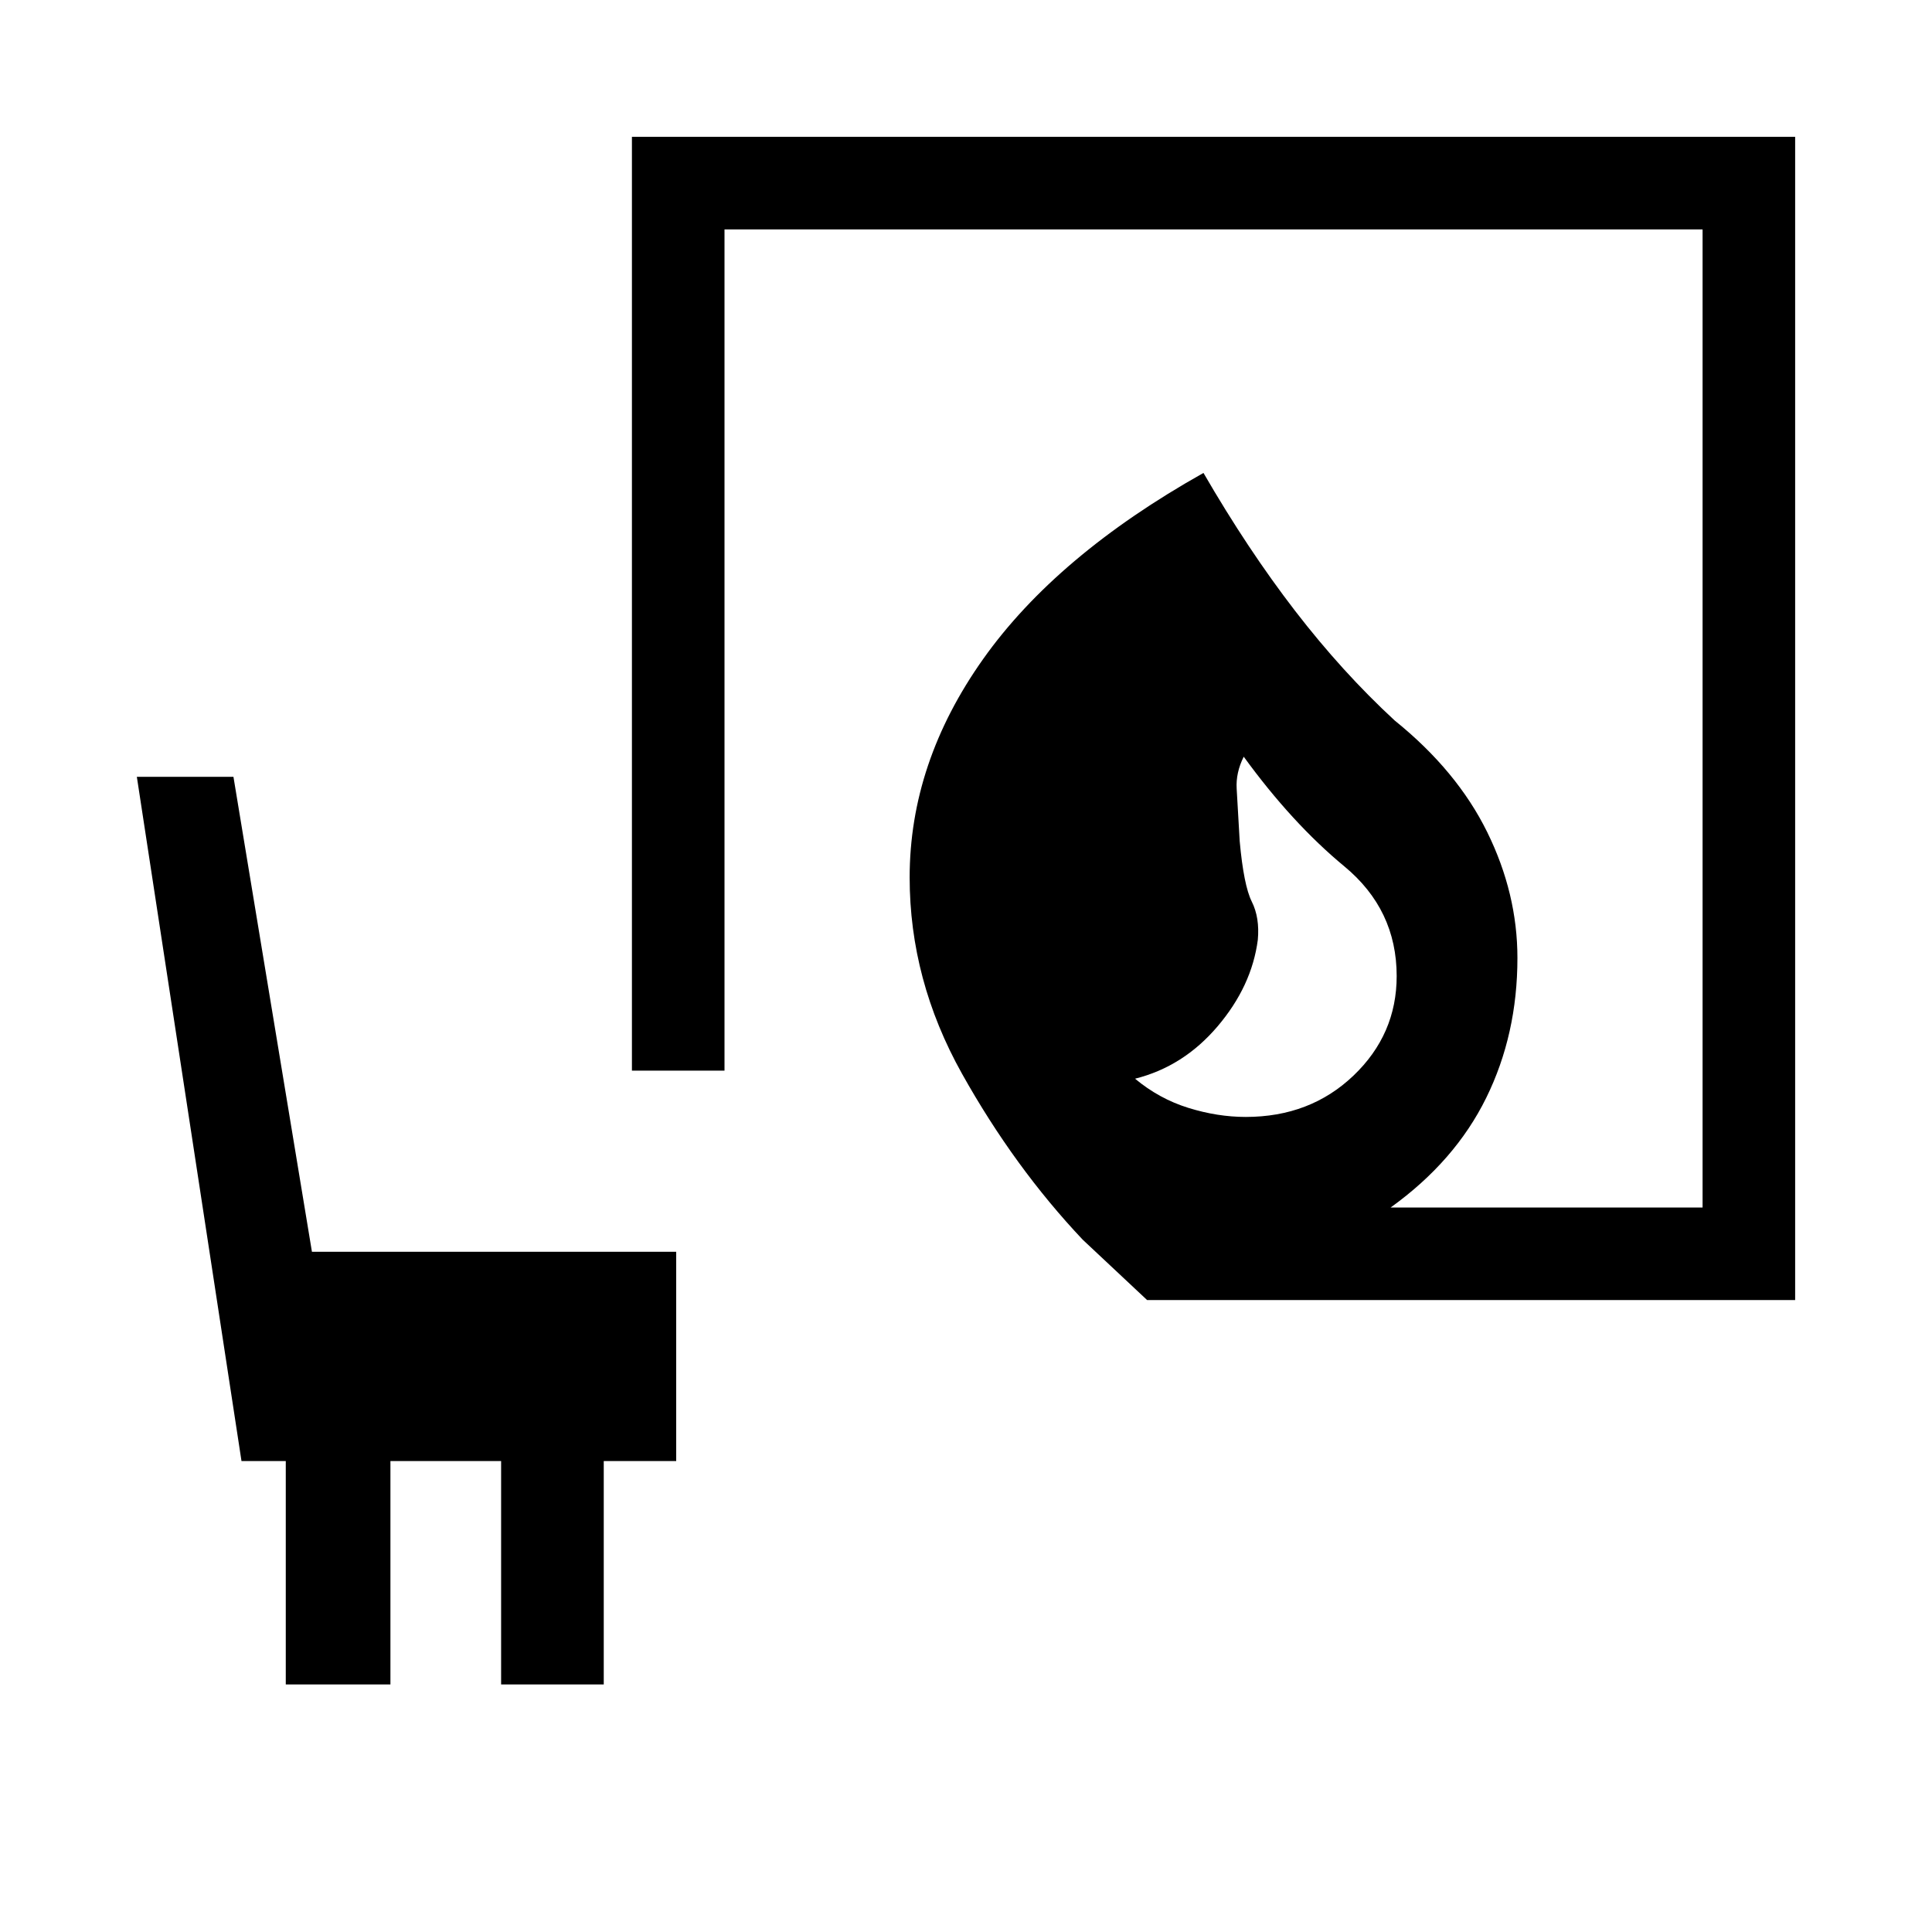 <svg xmlns="http://www.w3.org/2000/svg" height="20" viewBox="0 -960 960 960" width="20"><path d="M619-405q32 0 53.5-20.5T694-475q0-33-26-54.5T618-584q-4 8-3.5 16t1.5 26q2 22 6 30t3 19q-3 23-20 43t-41 26q12 10 26.5 14.5T619-405Zm-49 91-32-30q-34-36-60-82.5T452-524q0-57 36.5-108.5T598-725q22 38 45.5 68.5T693-602q31 25 46 55.5t15 62.5q0 38-15.5 69.5T691-360h155v-486H360v418h-46v-464h578v578H570ZM142-123v-111h-22L68-574h48l39 236h181v104h-36v111h-51v-111h-55v111h-52Z"/></svg>
